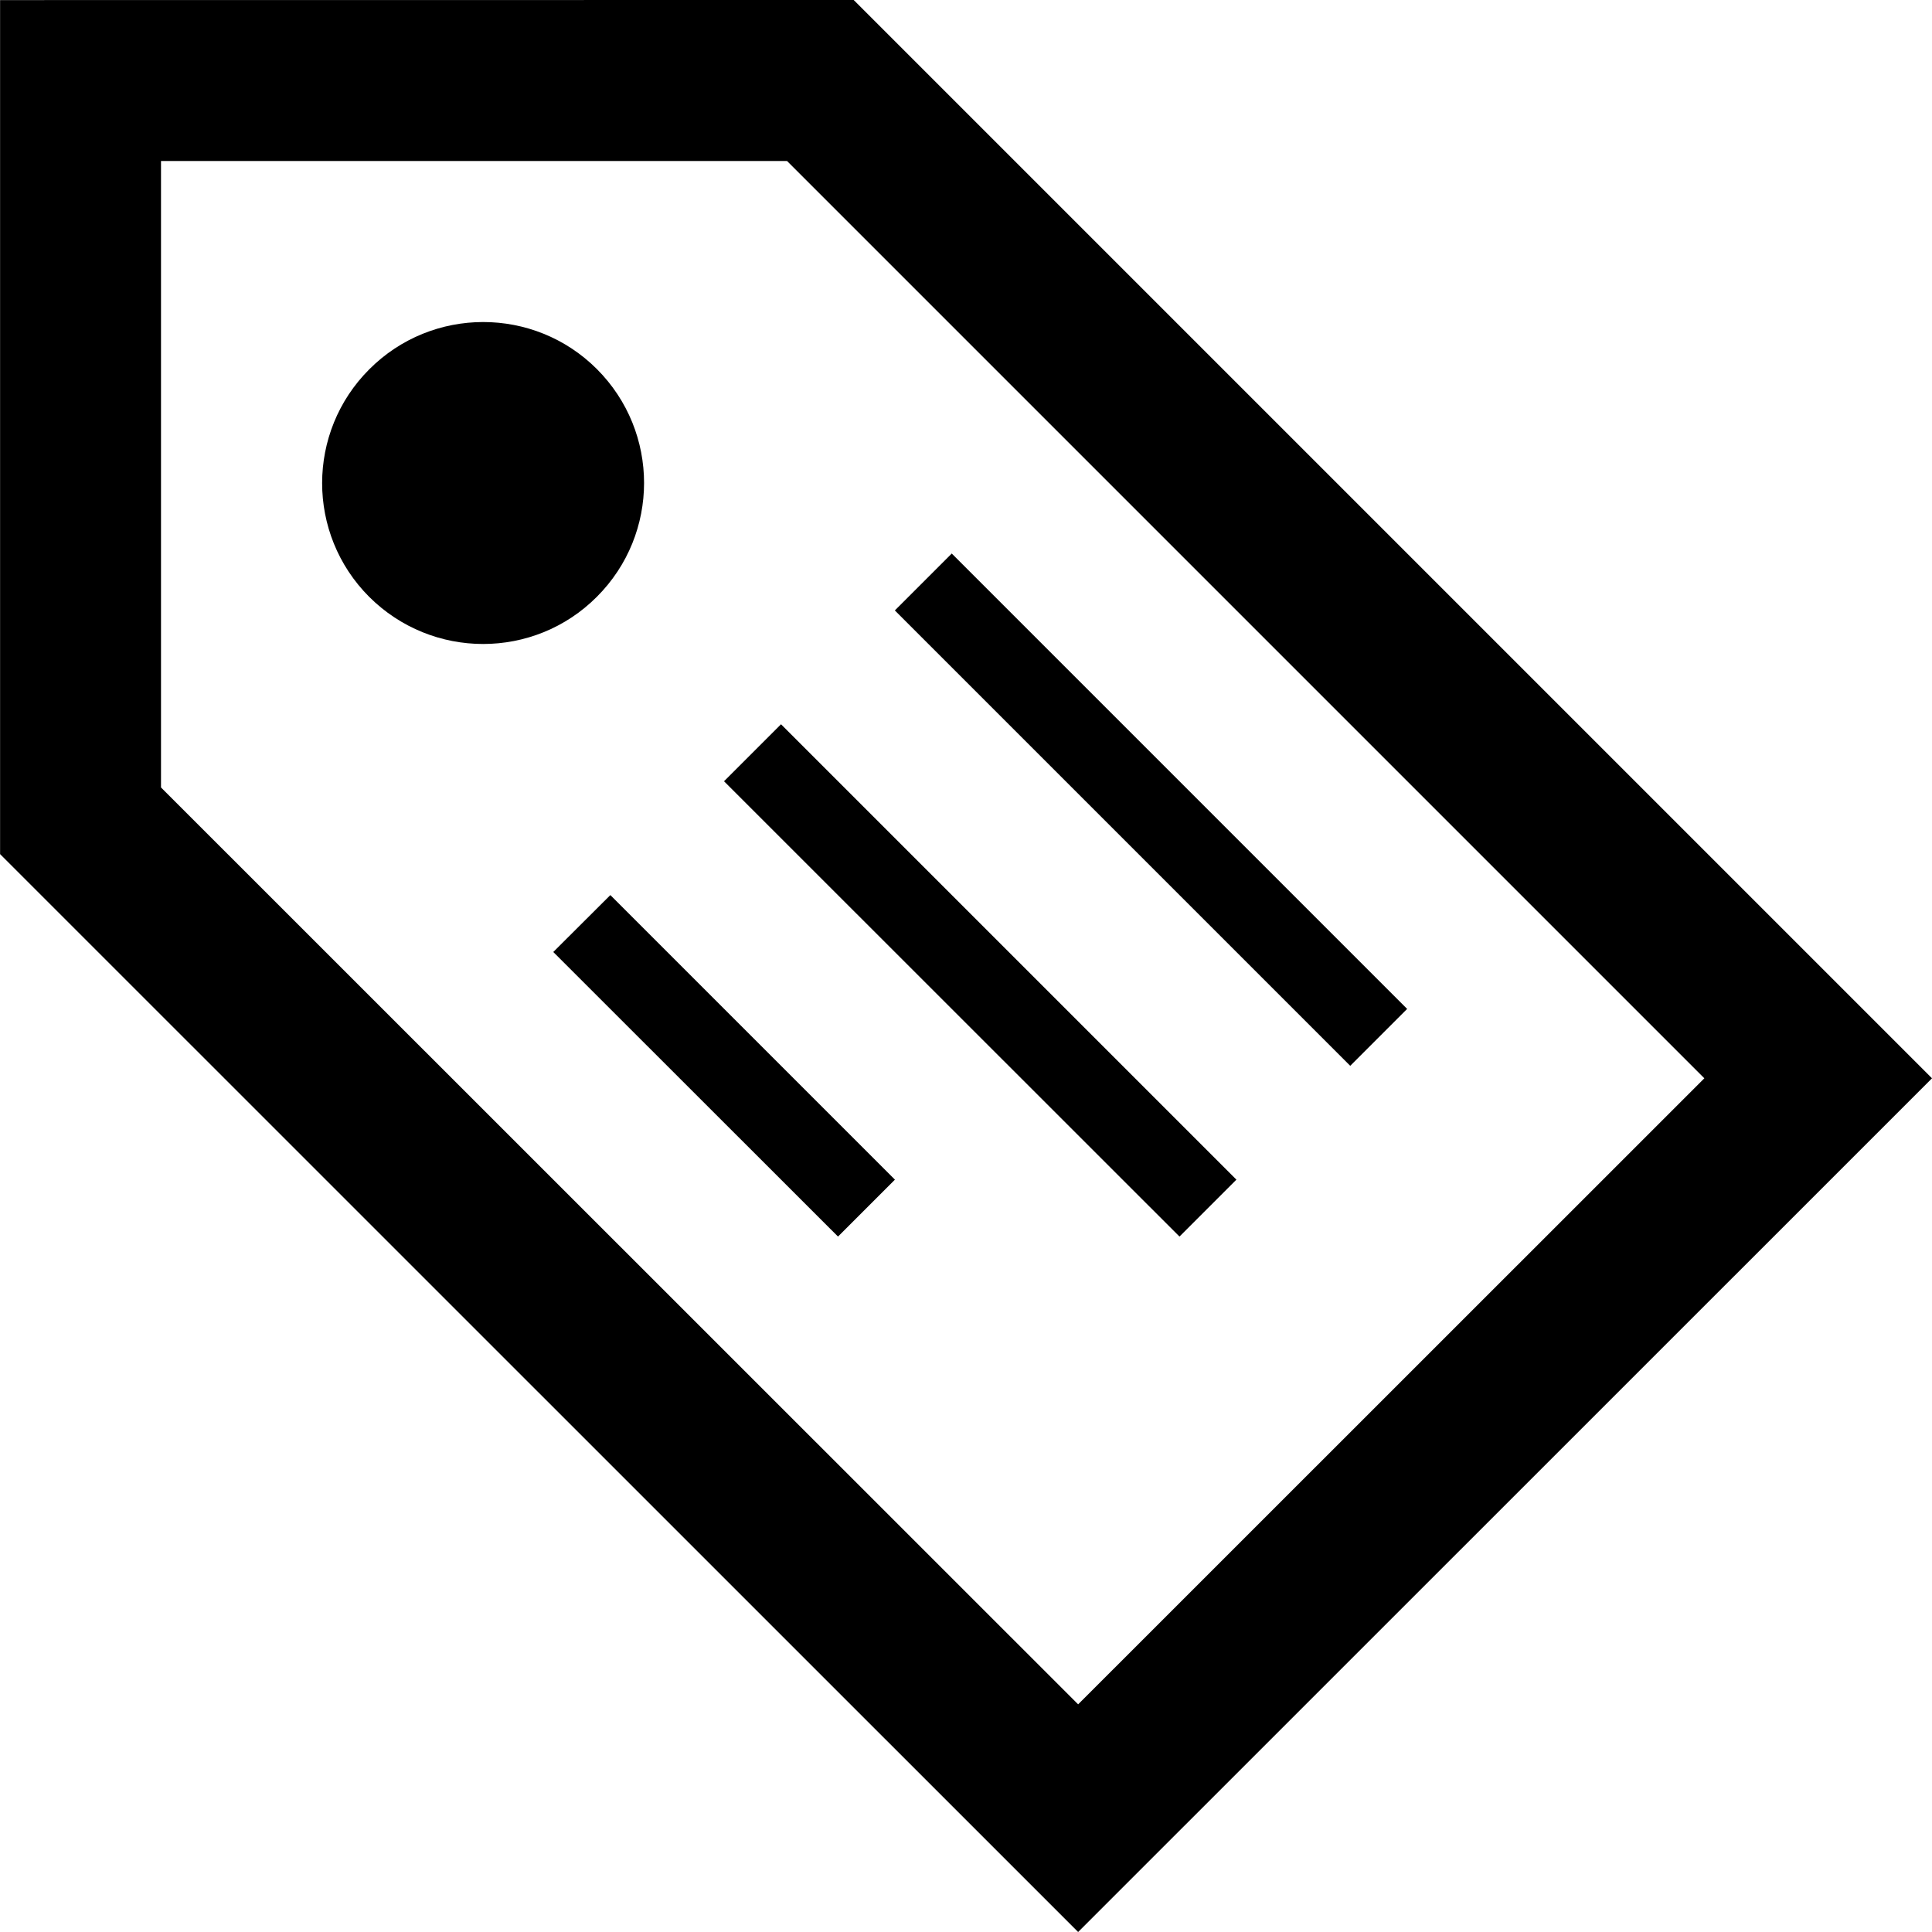 <svg xmlns="http://www.w3.org/2000/svg" width="24" height="24" viewBox="0 0 24 24"><path d="M9.777 2l11.395 11.395-7.779 7.777-11.393-11.39v-7.782h7.777zm.828-2l-10.604.001v10.609l13.392 13.39 10.607-10.605-13.395-13.395zm-6.019 7.414c-.78-.781-.779-2.047.002-2.827.781-.782 2.047-.781 2.826-.003.783.783.782 2.049 0 2.83-.779.781-2.045.781-2.828 0zm5.824 7.947l-3.537-3.535.709-.707 3.535 3.535-.707.707zm4.242 0l-5.658-5.656.708-.708 5.657 5.657-.707.707zm2.121-2.121l-5.657-5.657.707-.707 5.657 5.657-.707.707z"/></svg>